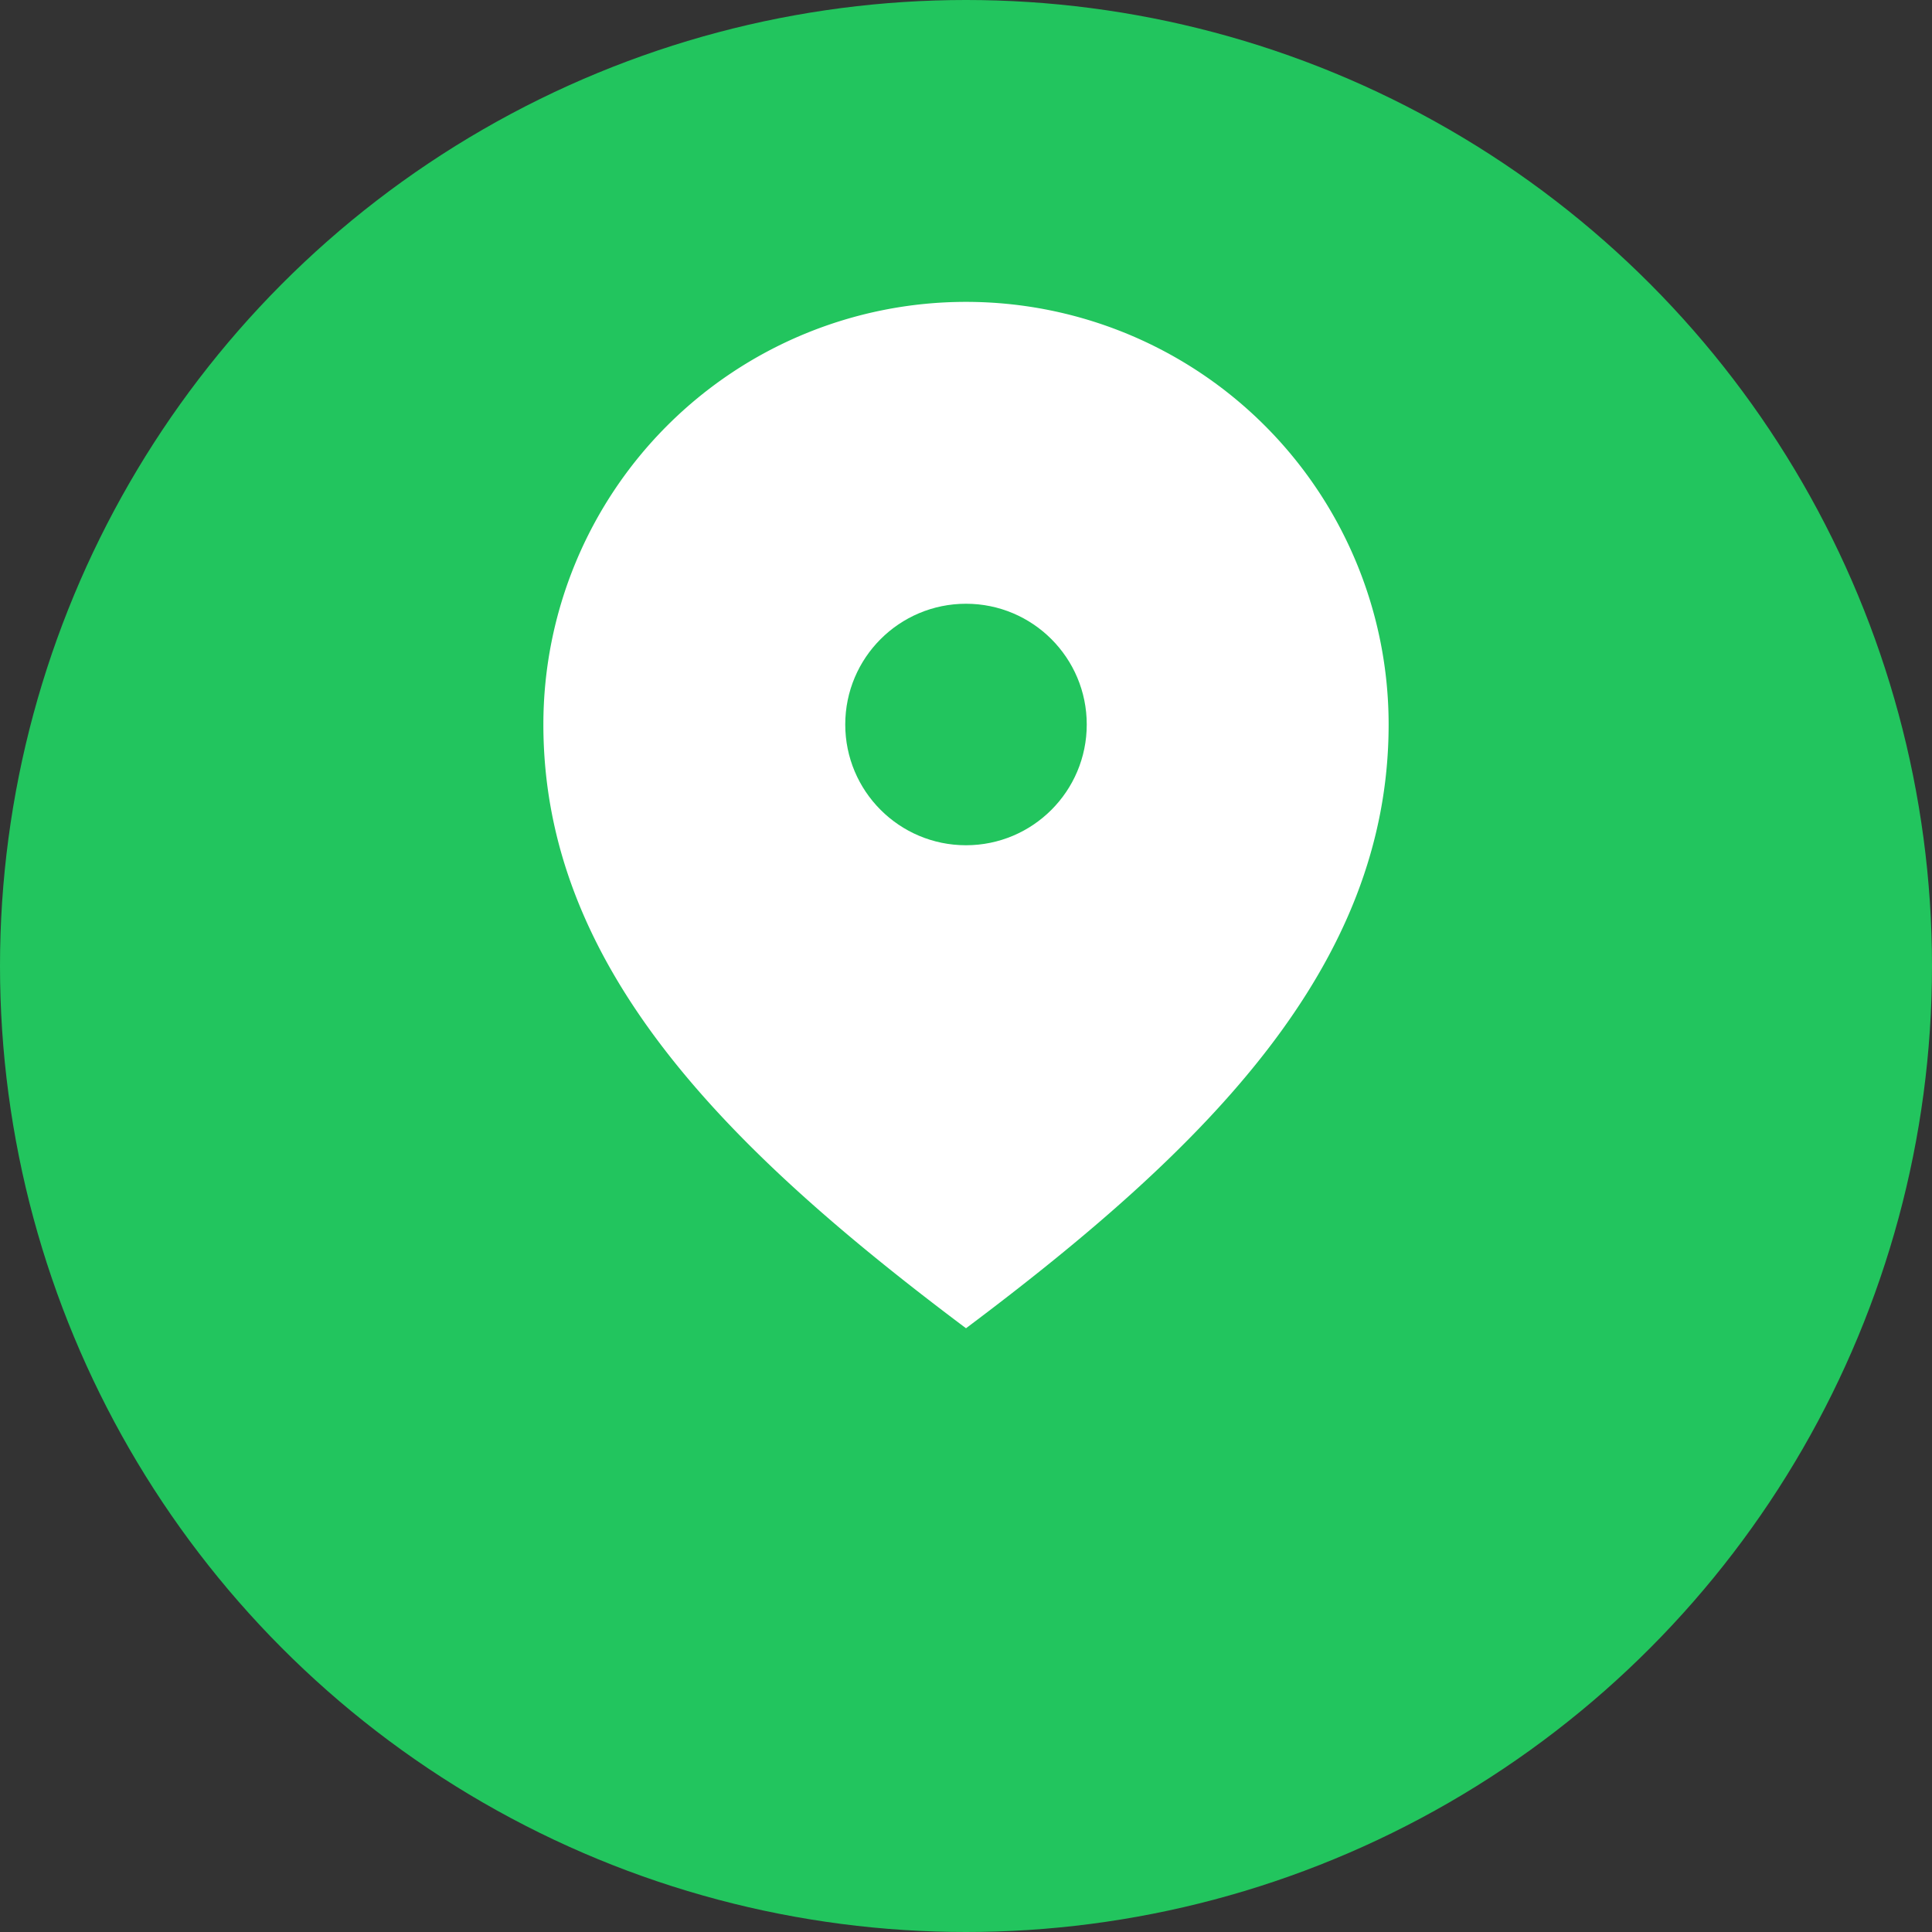 <svg width="32" height="32" viewBox="0 0 32 32" fill="none" xmlns="http://www.w3.org/2000/svg">
  <rect x="0" y="0" width="32" height="32" fill="#333333" stroke="none"/>
  <circle cx="16" cy="16" r="16" fill="#22c55e"/>
  <path d="M16 22c-4-3-7-6-7-10a7 7 0 1 1 14 0c0 4-3 7-7 10z" fill="#fff"/>
  <circle cx="16" cy="12" r="2" fill="#22c55e"/>
</svg>
